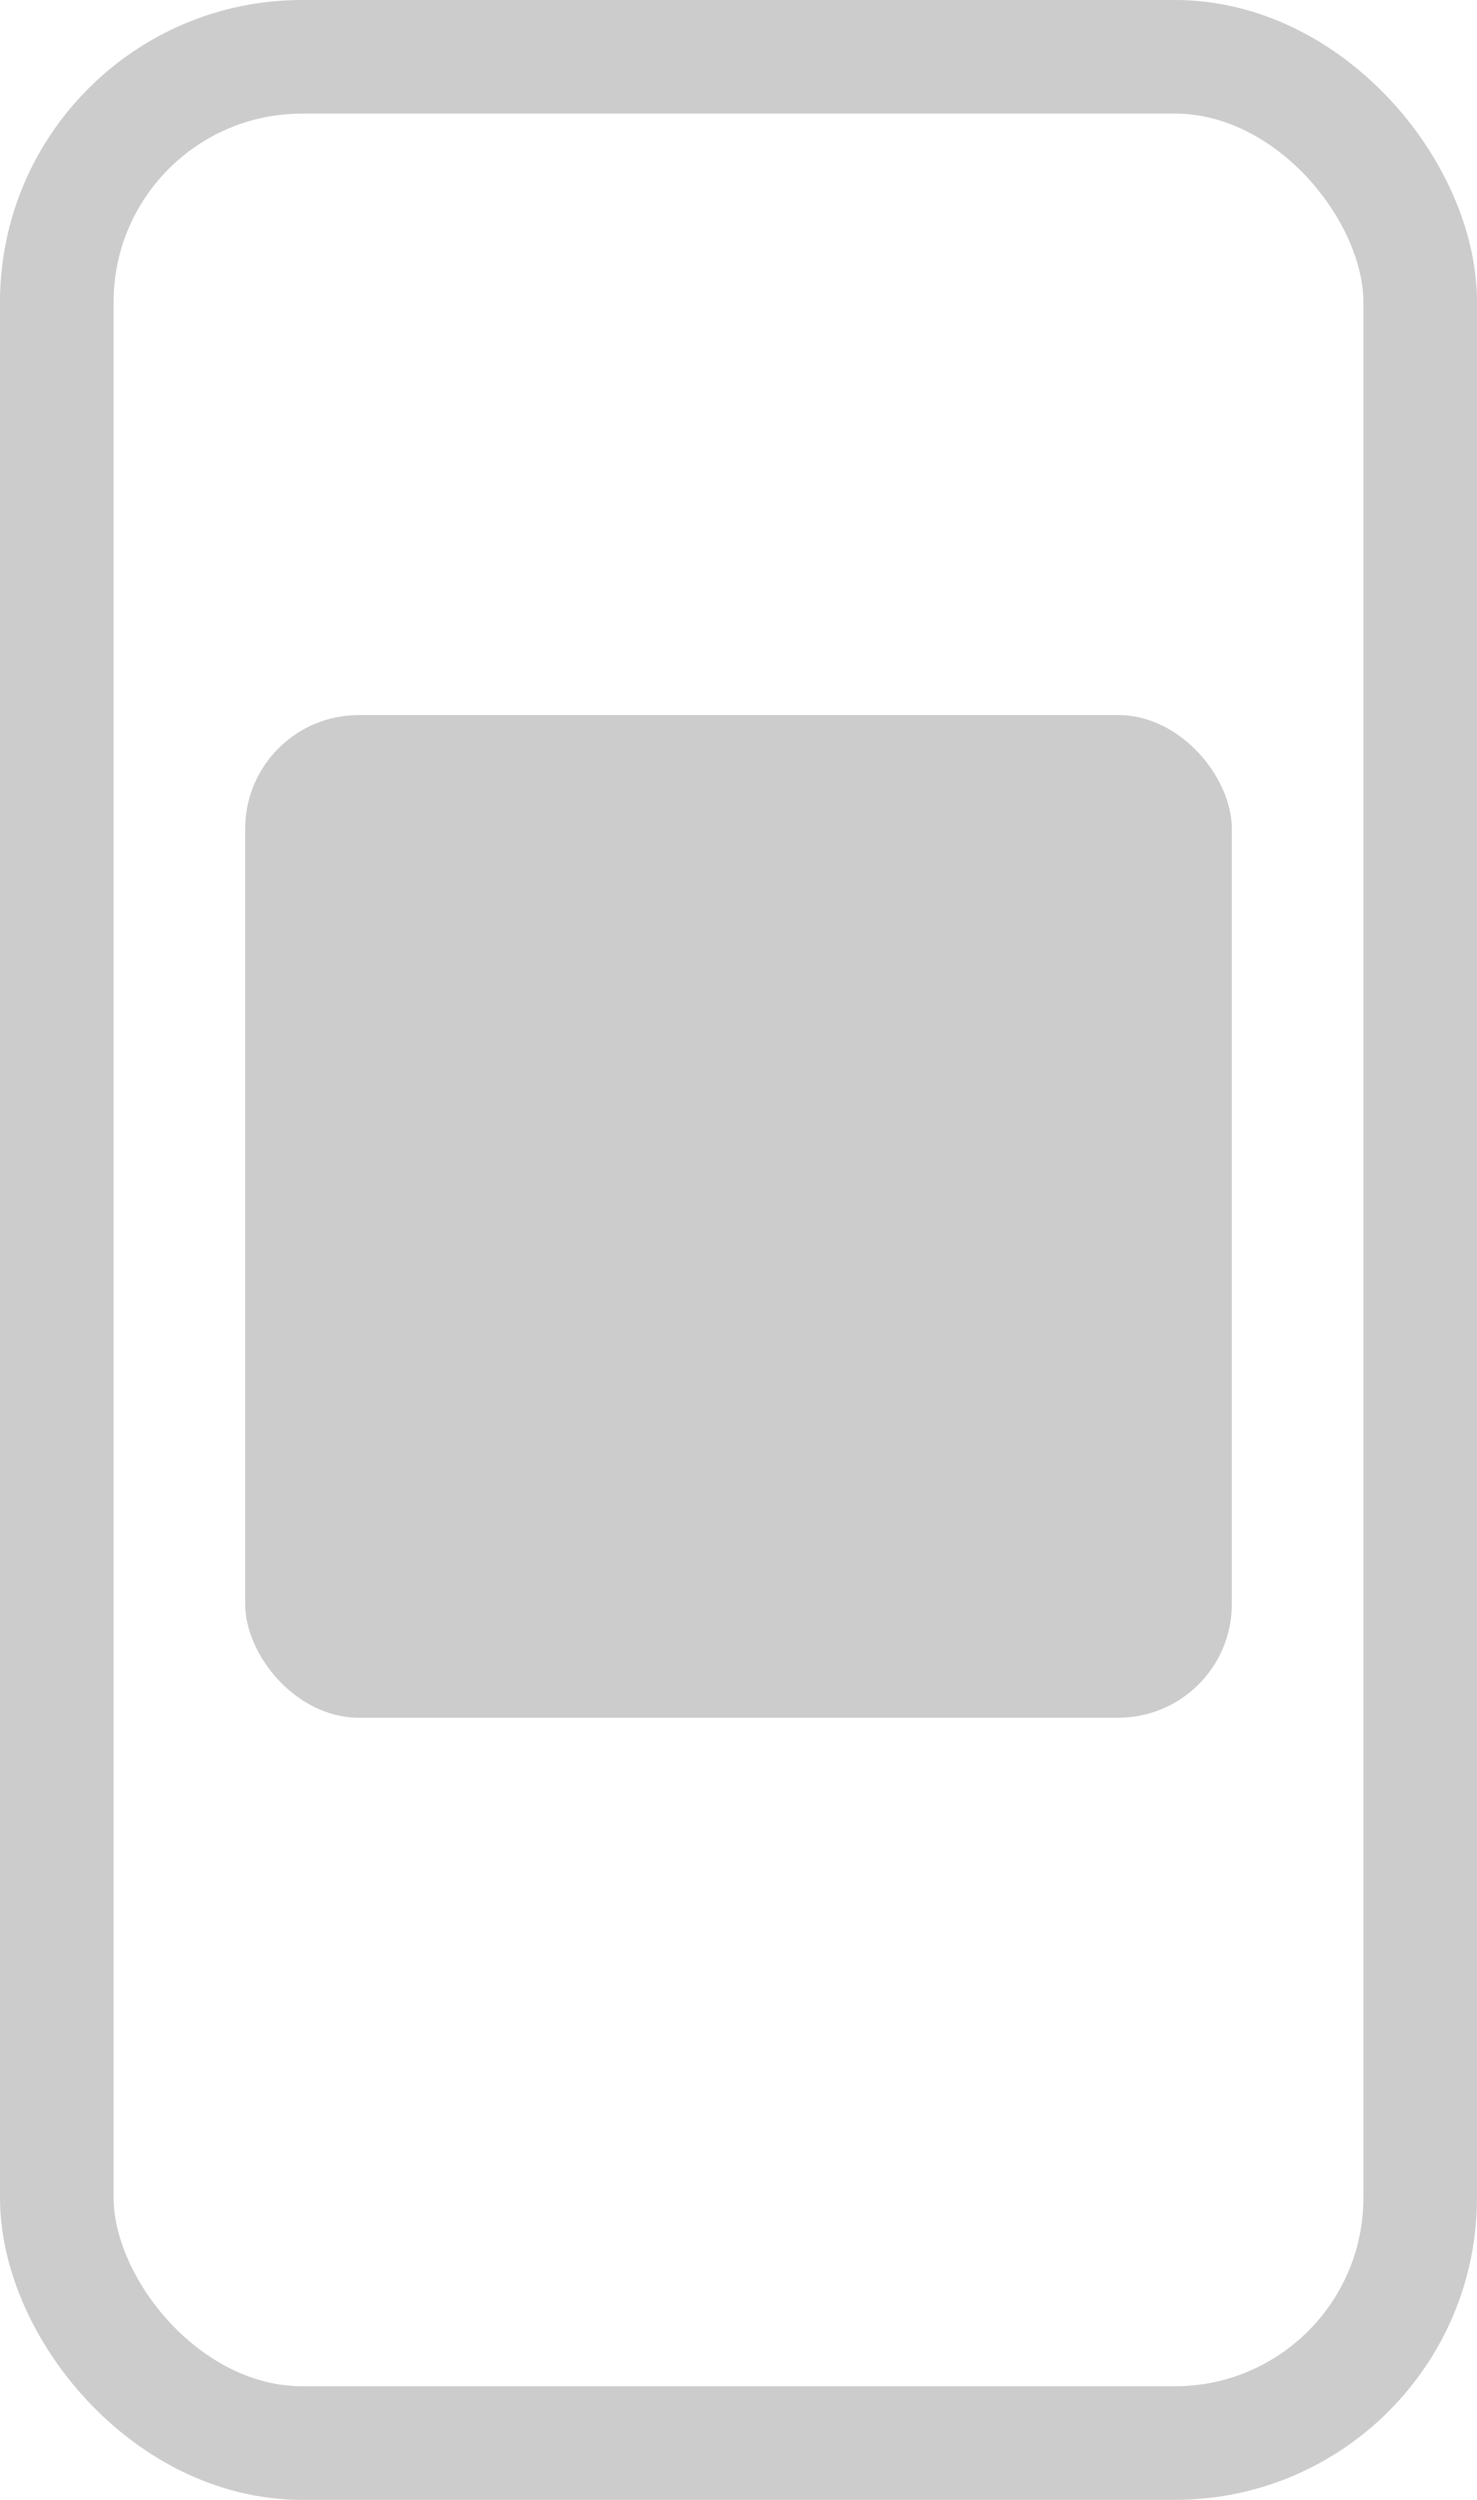 <svg width="13" height="22" viewBox="0 0 13 22" fill="none" xmlns="http://www.w3.org/2000/svg">
<rect x="12.5" y="21.5" width="12" height="21" rx="2.158" transform="rotate(-180 12.5 21.5)" stroke="#CCCCCC"/>
<rect x="10.842" y="15.117" width="8.684" height="8.824" rx="1" transform="rotate(-180 10.842 15.117)" fill="#CCCCCC"/>
</svg>
